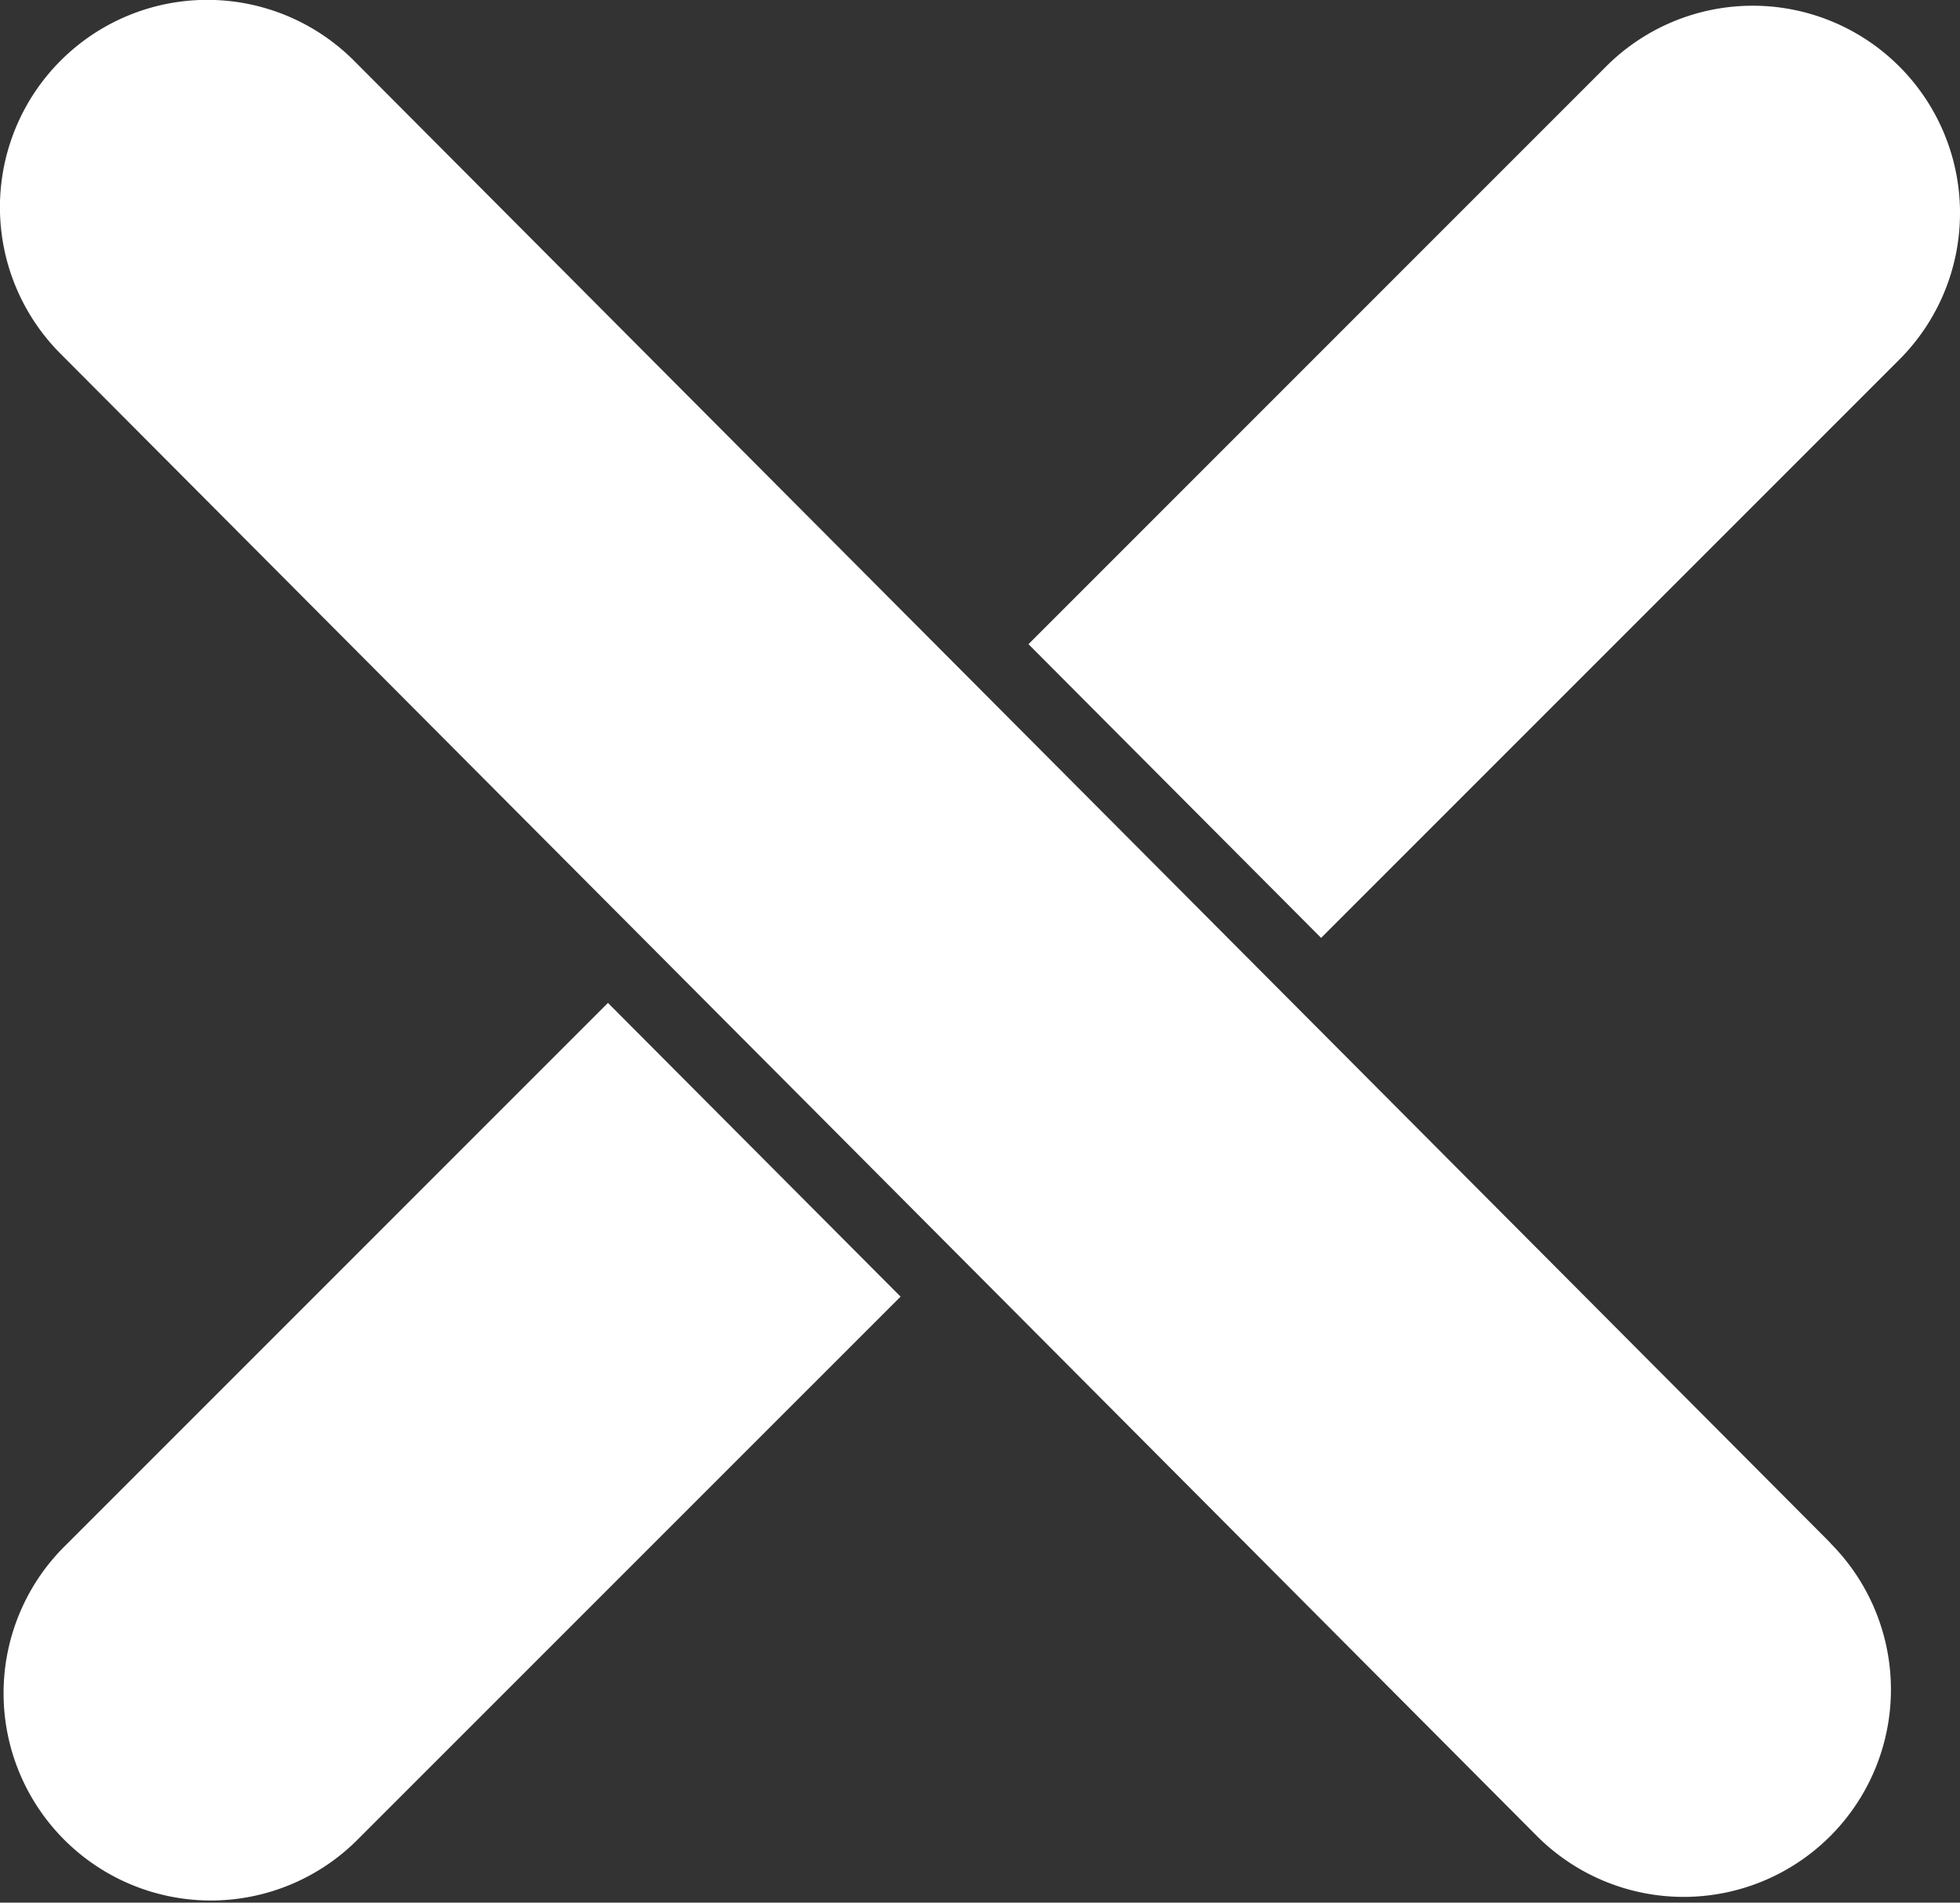 <svg xmlns="http://www.w3.org/2000/svg" xmlns:xlink="http://www.w3.org/1999/xlink" viewBox="0 0 260.21 252.56"><rect x="0" y="0" width="260.21" height="252.56" fill="#333333" stroke="none"/><defs><style>.cls-1{fill:url(#White_Black);}.cls-2{fill:url(#White_Black-2);}.cls-3{fill:url(#White_Black-3);}.cls-4{fill:url(#White_Black-4);}.cls-5{isolation:isolate;}.cls-6{mask:url(#mask);}.cls-7{mask:url(#mask-2);}.cls-8{mask:url(#mask-3);}.cls-9{mask:url(#mask-4);}.cls-10{mix-blend-mode:multiply;}.cls-11{fill:#fff;}</style><linearGradient id="White_Black" x1="-3191.52" y1="-702" x2="-3342.26" y2="-803.27" gradientTransform="translate(392.11 -532.8) rotate(-180)" gradientUnits="userSpaceOnUse"><stop offset="0" stop-color="#fff"/><stop offset="1" stop-color="#231f20"/></linearGradient><linearGradient id="White_Black-2" x1="5407.01" y1="585.13" x2="4921.18" y2="258.74" gradientTransform="matrix(0, 1, -1, 0, -2293.01, -4365.47)" xlink:href="#White_Black"/><linearGradient id="White_Black-3" x1="4783.08" y1="2018.87" x2="4297.25" y2="1692.48" gradientTransform="translate(-7015.55 -1672.18)" xlink:href="#White_Black"/><linearGradient id="White_Black-4" x1="-25208.57" y1="-5228.4" x2="-25432.3" y2="-5378.71" gradientTransform="translate(788.29 -3304.71) rotate(-180)" xlink:href="#White_Black"/><mask id="mask" x="3587.64" y="171.65" width="168.2" height="109.01" maskUnits="userSpaceOnUse"><g transform="translate(-44.07 -31.96)"><rect class="cls-1" x="3636.68" y="213.07" width="158.25" height="90.1" transform="translate(-3.34 462.5) rotate(-7.12)"/></g></mask><mask id="mask-2" x="-2811.83" y="312.53" width="351.34" height="542.08" maskUnits="userSpaceOnUse"><g transform="translate(-44.07 -31.96)"><rect class="cls-2" x="-2737.28" y="360.52" width="290.37" height="510.03" transform="translate(-96.27 -316.5) rotate(-7.12)"/></g></mask><mask id="mask-3" x="-2973.64" y="-147" width="542.08" height="351.34" maskUnits="userSpaceOnUse"><g transform="translate(-44.07 -31.96)"><rect class="cls-3" x="-2913.55" y="-84.56" width="510.03" height="290.37" transform="translate(-28.01 -329.01) rotate(-7.12)"/></g></mask><mask id="mask-4" x="8329.25" y="1943.64" width="17944.48" height="161.8" maskUnits="userSpaceOnUse"><g transform="translate(-44.07 -31.96)"><rect class="cls-4" x="26075.54" y="1989.64" width="234.87" height="133.72" transform="translate(-52.93 3262.15) rotate(-7.12)"/></g></mask></defs><g class="cls-5"><g id="Layer_3" data-name="Layer 3"><g class="cls-10"><path class="cls-11" d="M287.08,236.78,91.05,40A27.52,27.52,0,0,0,52.13,78.94l196,196.76a27.52,27.52,0,1,0,38.92-38.92Z" transform="translate(-44.07 -31.96)"/><path class="cls-11" d="M219.46,156.46,296.22,79.7A27.52,27.52,0,0,0,257.3,40.78l-76.69,76.69Z" transform="translate(-44.07 -31.96)"/><path class="cls-11" d="M124.78,165.09,52.32,237.55a27.52,27.52,0,0,0,38.92,38.91l72.39-72.38Z" transform="translate(-44.07 -31.96)"/></g></g></g></svg>